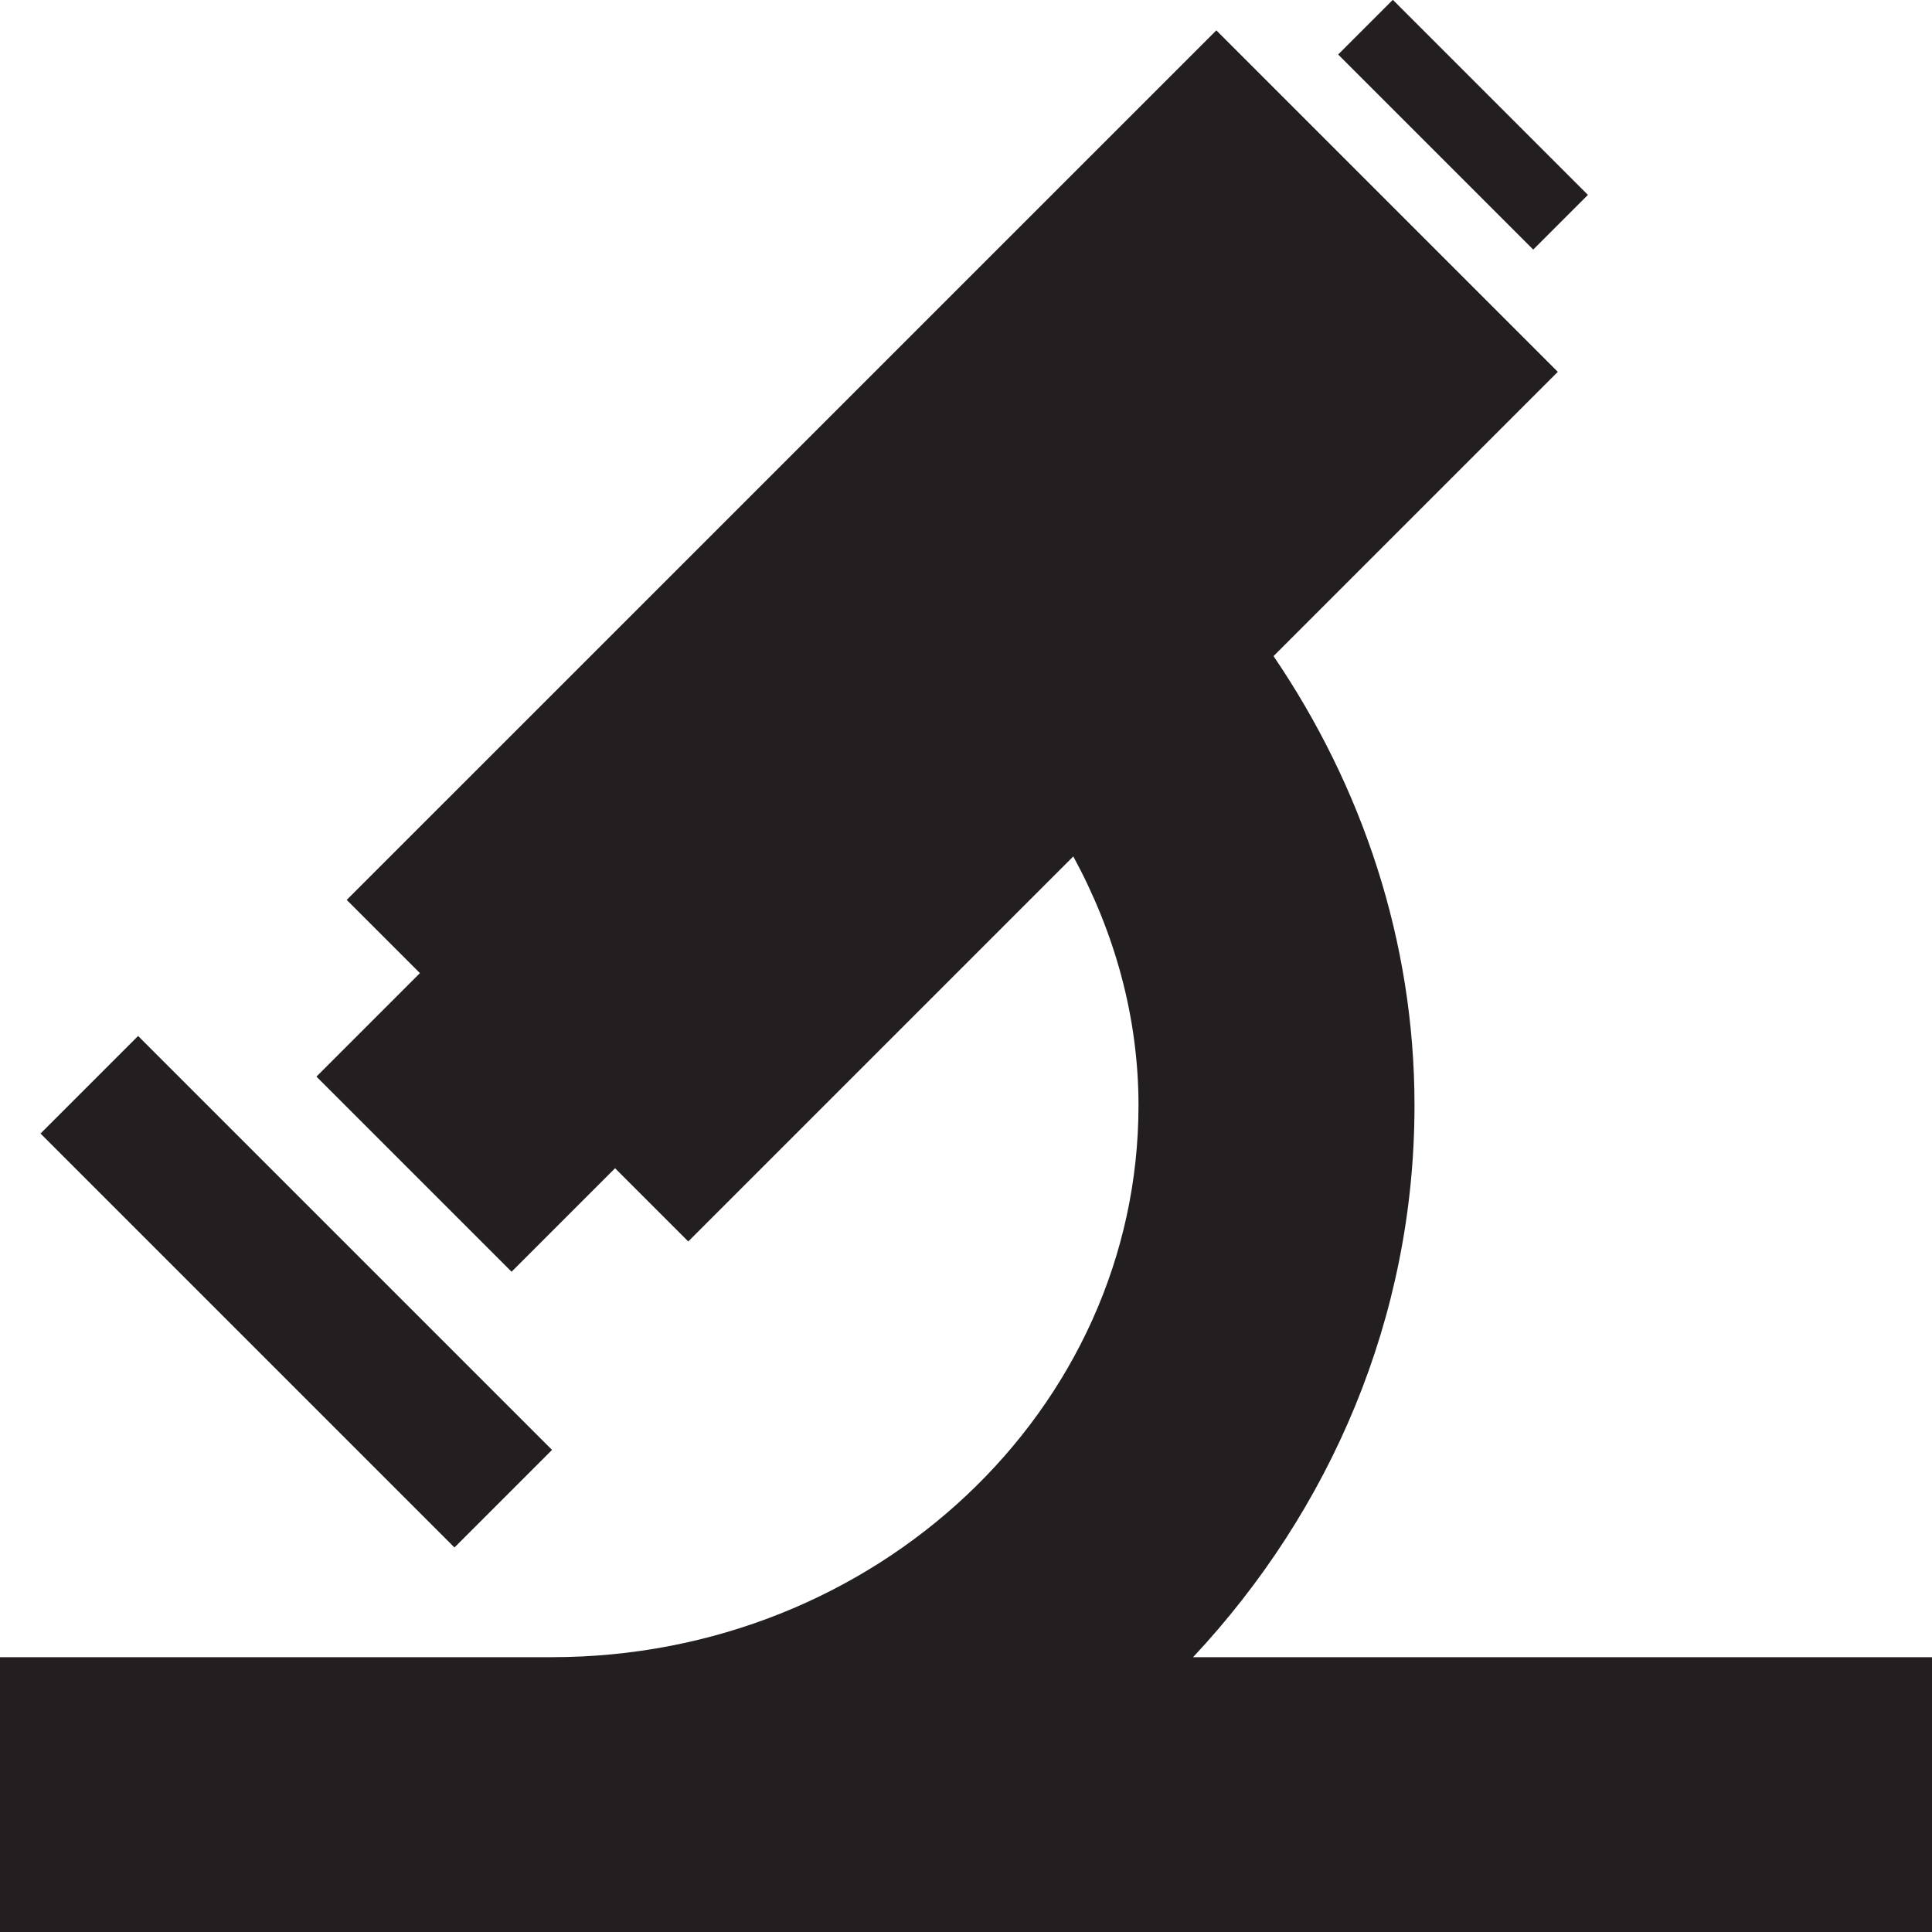 <svg version="1.1" id="Layer_1" xmlns="http://www.w3.org/2000/svg" xmlns:xlink="http://www.w3.org/1999/xlink" x="0px" y="0px" viewBox="0 0 28 28"
	 enable-background="new 0 0 28 28" xml:space="preserve">

		<g>
			<defs>
				<rect id="SVGID_1_" width="28" height="28"/>
			</defs>
			<clipPath id="SVGID_2_">
				<use xlink:href="#SVGID_1_"  overflow="visible"/>
			</clipPath>
			<path clip-path="url(#SVGID_2_)" fill="#231F20" d="M17.291,24.017c1.988-2.125,3.209-4.924,3.209-7.997
				c0-2.382-0.758-4.62-2.043-6.511l4.12-4.12L17.628,0.44L5.025,13.042l1.061,1.061l-1.5,1.5l2.828,2.828l1.5-1.5l1.061,1.061
				l5.58-5.58c0.594,1.093,0.945,2.317,0.945,3.608c0,4.409-3.814,7.997-8.5,7.997H0V28h28v-3.983H17.291z"/>
			
				<rect x="19.206" y="1.25" transform="matrix(0.707 0.707 -0.707 0.707 7.491 -14.465)" clip-path="url(#SVGID_2_)" fill="#231F20" width="3.999" height="1.121"/>
			
				<rect x="0.05" y="17.724" transform="matrix(0.707 0.707 -0.707 0.707 14.497 2.448)" clip-path="url(#SVGID_2_)" fill="#231F20" width="8.485" height="2"/>
		</g>

</svg>
